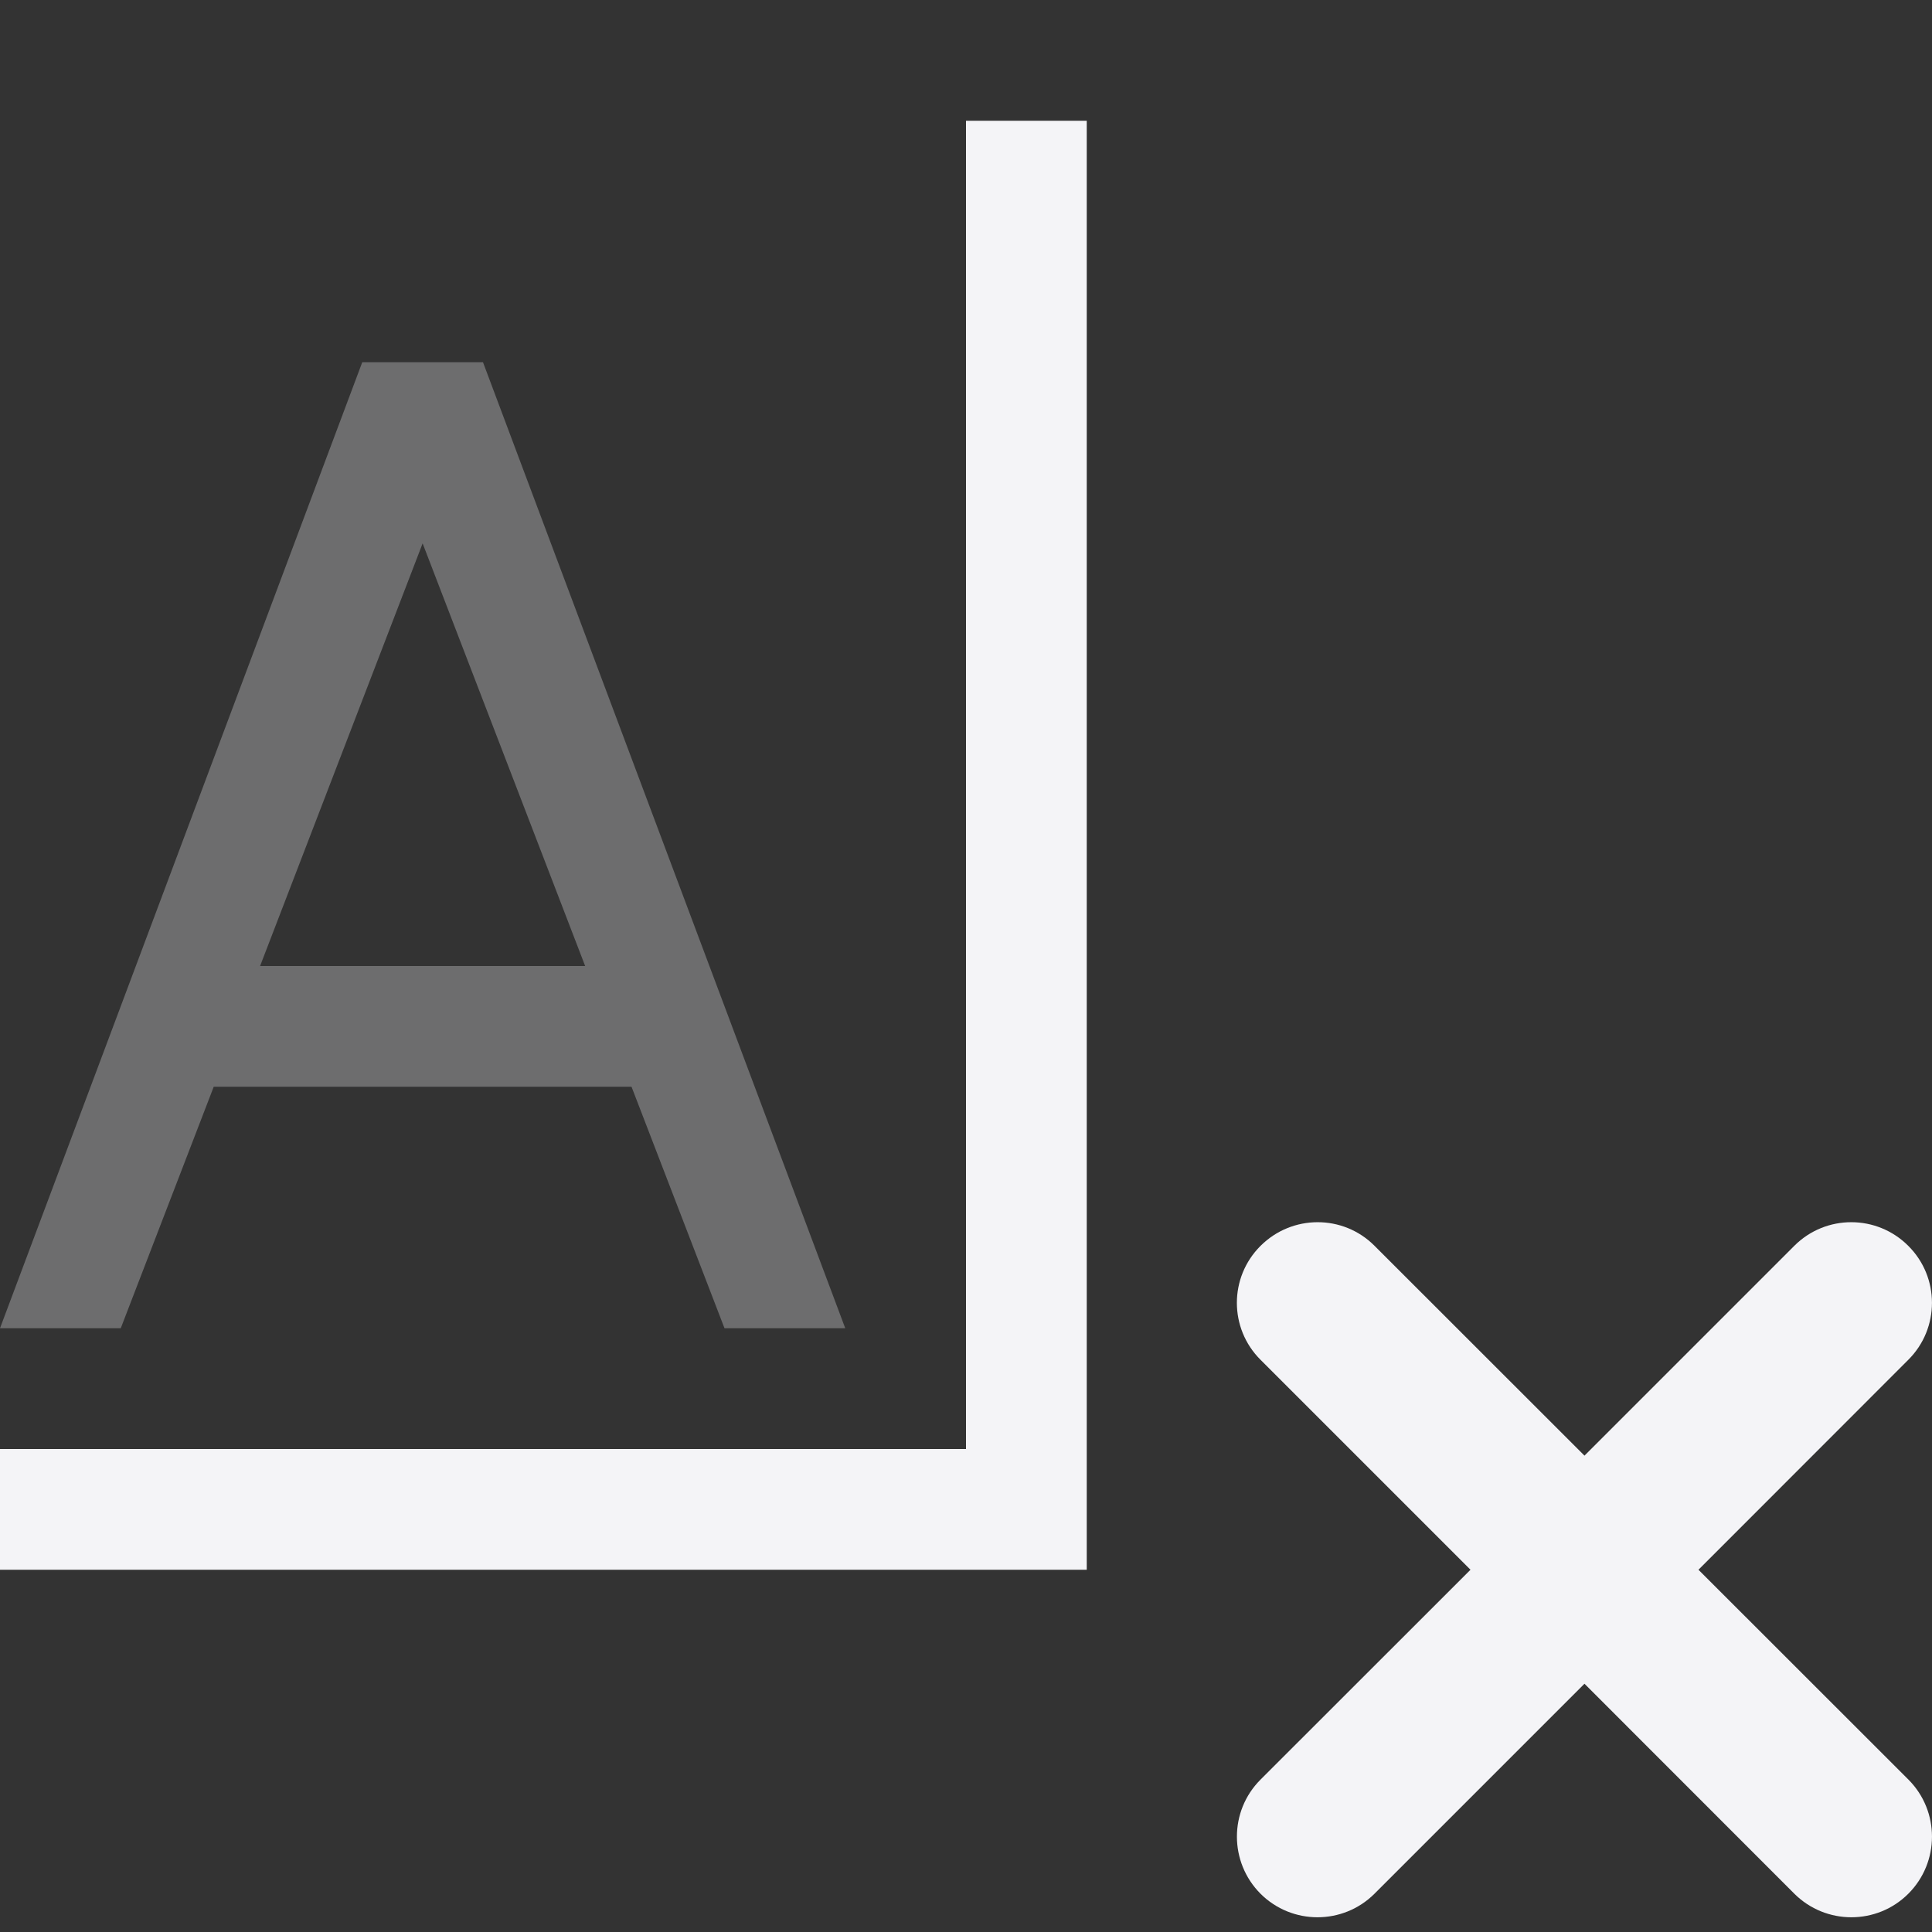 <svg xmlns="http://www.w3.org/2000/svg" style="fill-rule:evenodd;clip-rule:evenodd;stroke-linejoin:round;stroke-miterlimit:2" width="100%" height="100%" viewBox="0 0 16 16" xml:space="preserve">
 <rect x="0" y="0" width="16" height="16" fill="#333333" stroke="none"/>
 <defs>
  <style id="current-color-scheme" type="text/css">
   .ColorScheme-Text { color:#f4f4f7; } .ColorScheme-Highlight { color:#4285f4; } .ColorScheme-NeutralText { color:#ff9800; } .ColorScheme-PositiveText { color:#4caf50; } .ColorScheme-NegativeText { color:#f44336; }
  </style>
 </defs>
 <path style="fill:currentColor;fill-opacity:0.3;" class="ColorScheme-Text" d="M3,3l-3,8l1,0l0.77,-2l3.46,0l0.77,2l1,0l-3,-8l-1,0Zm0.5,1.5l1.346,3.5l-2.692,0l1.346,-3.5Z"/>
 <path style="fill:currentColor;" class="ColorScheme-Text" d="M13.122,12.055l1.738,-1.738c0.261,-0.261 0.684,-0.26 0.944,0.001c0.261,0.26 0.261,0.683 0,0.943l-1.738,1.739l1.739,1.738c0.26,0.261 0.26,0.684 -0.001,0.945c-0.26,0.26 -0.683,0.26 -0.944,-0l-1.738,-1.739l-1.739,1.739c-0.261,0.26 -0.683,0.26 -0.944,-0c-0.26,-0.261 -0.261,-0.684 -0,-0.945l1.739,-1.738l-1.739,-1.739c-0.261,-0.26 -0.261,-0.683 0,-0.943c0.261,-0.261 0.684,-0.262 0.944,-0.001l1.739,1.738Zm-5.122,-11.055l-0,11l-8,0l-0,1l9,0l-0,-12l-1,0Z"/>
</svg>
